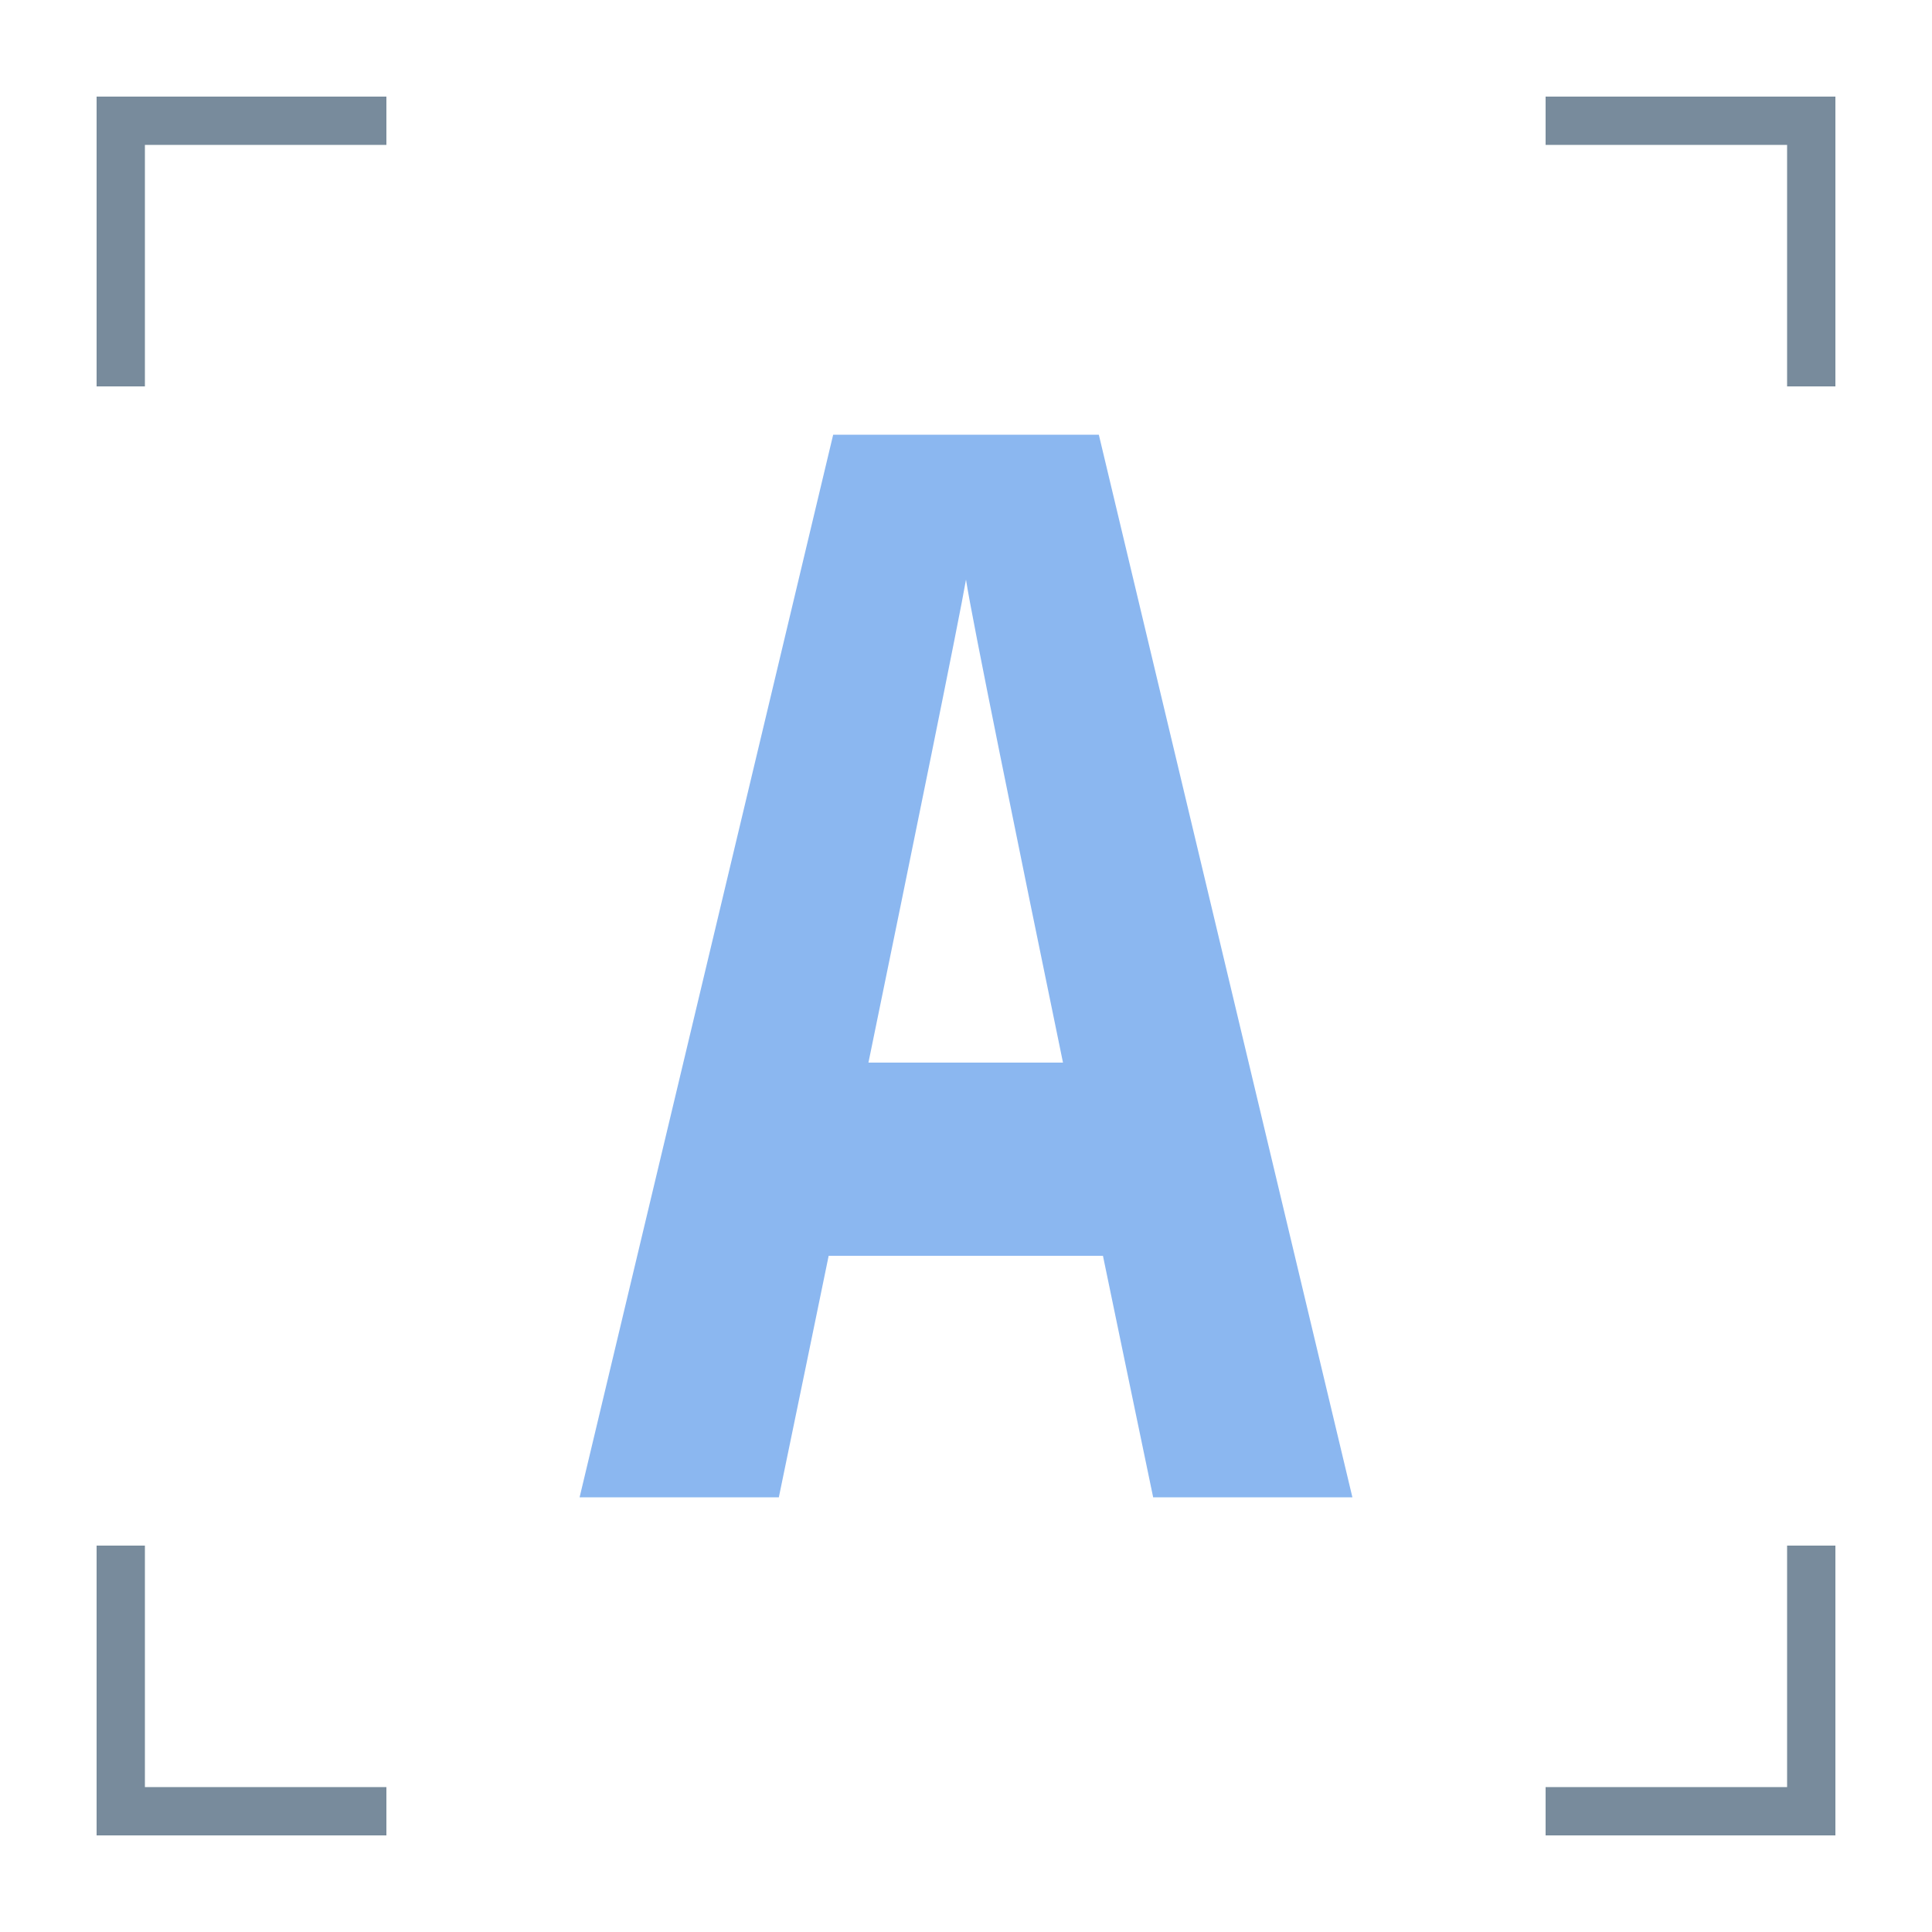 <svg viewBox="0 0 40 40" xmlns="http://www.w3.org/2000/svg"><g fill="#788b9c"><path d="M3 8V3h5V2H2v6zM37 8h1V2h-6v1h5zM37 32v5h-5v1h6v-6zM3 32H2v6h6v-1H3z"></path></g><path d="M22.75 9h-5.5L12 31h4.125S19.734 13.561 20 12c.228 1.527 3.875 19 3.875 19H28L22.75 9z" fill="#8bb7f0"></path><path fill="#8bb7f0" d="M16 22h9v4h-9z"></path></svg>